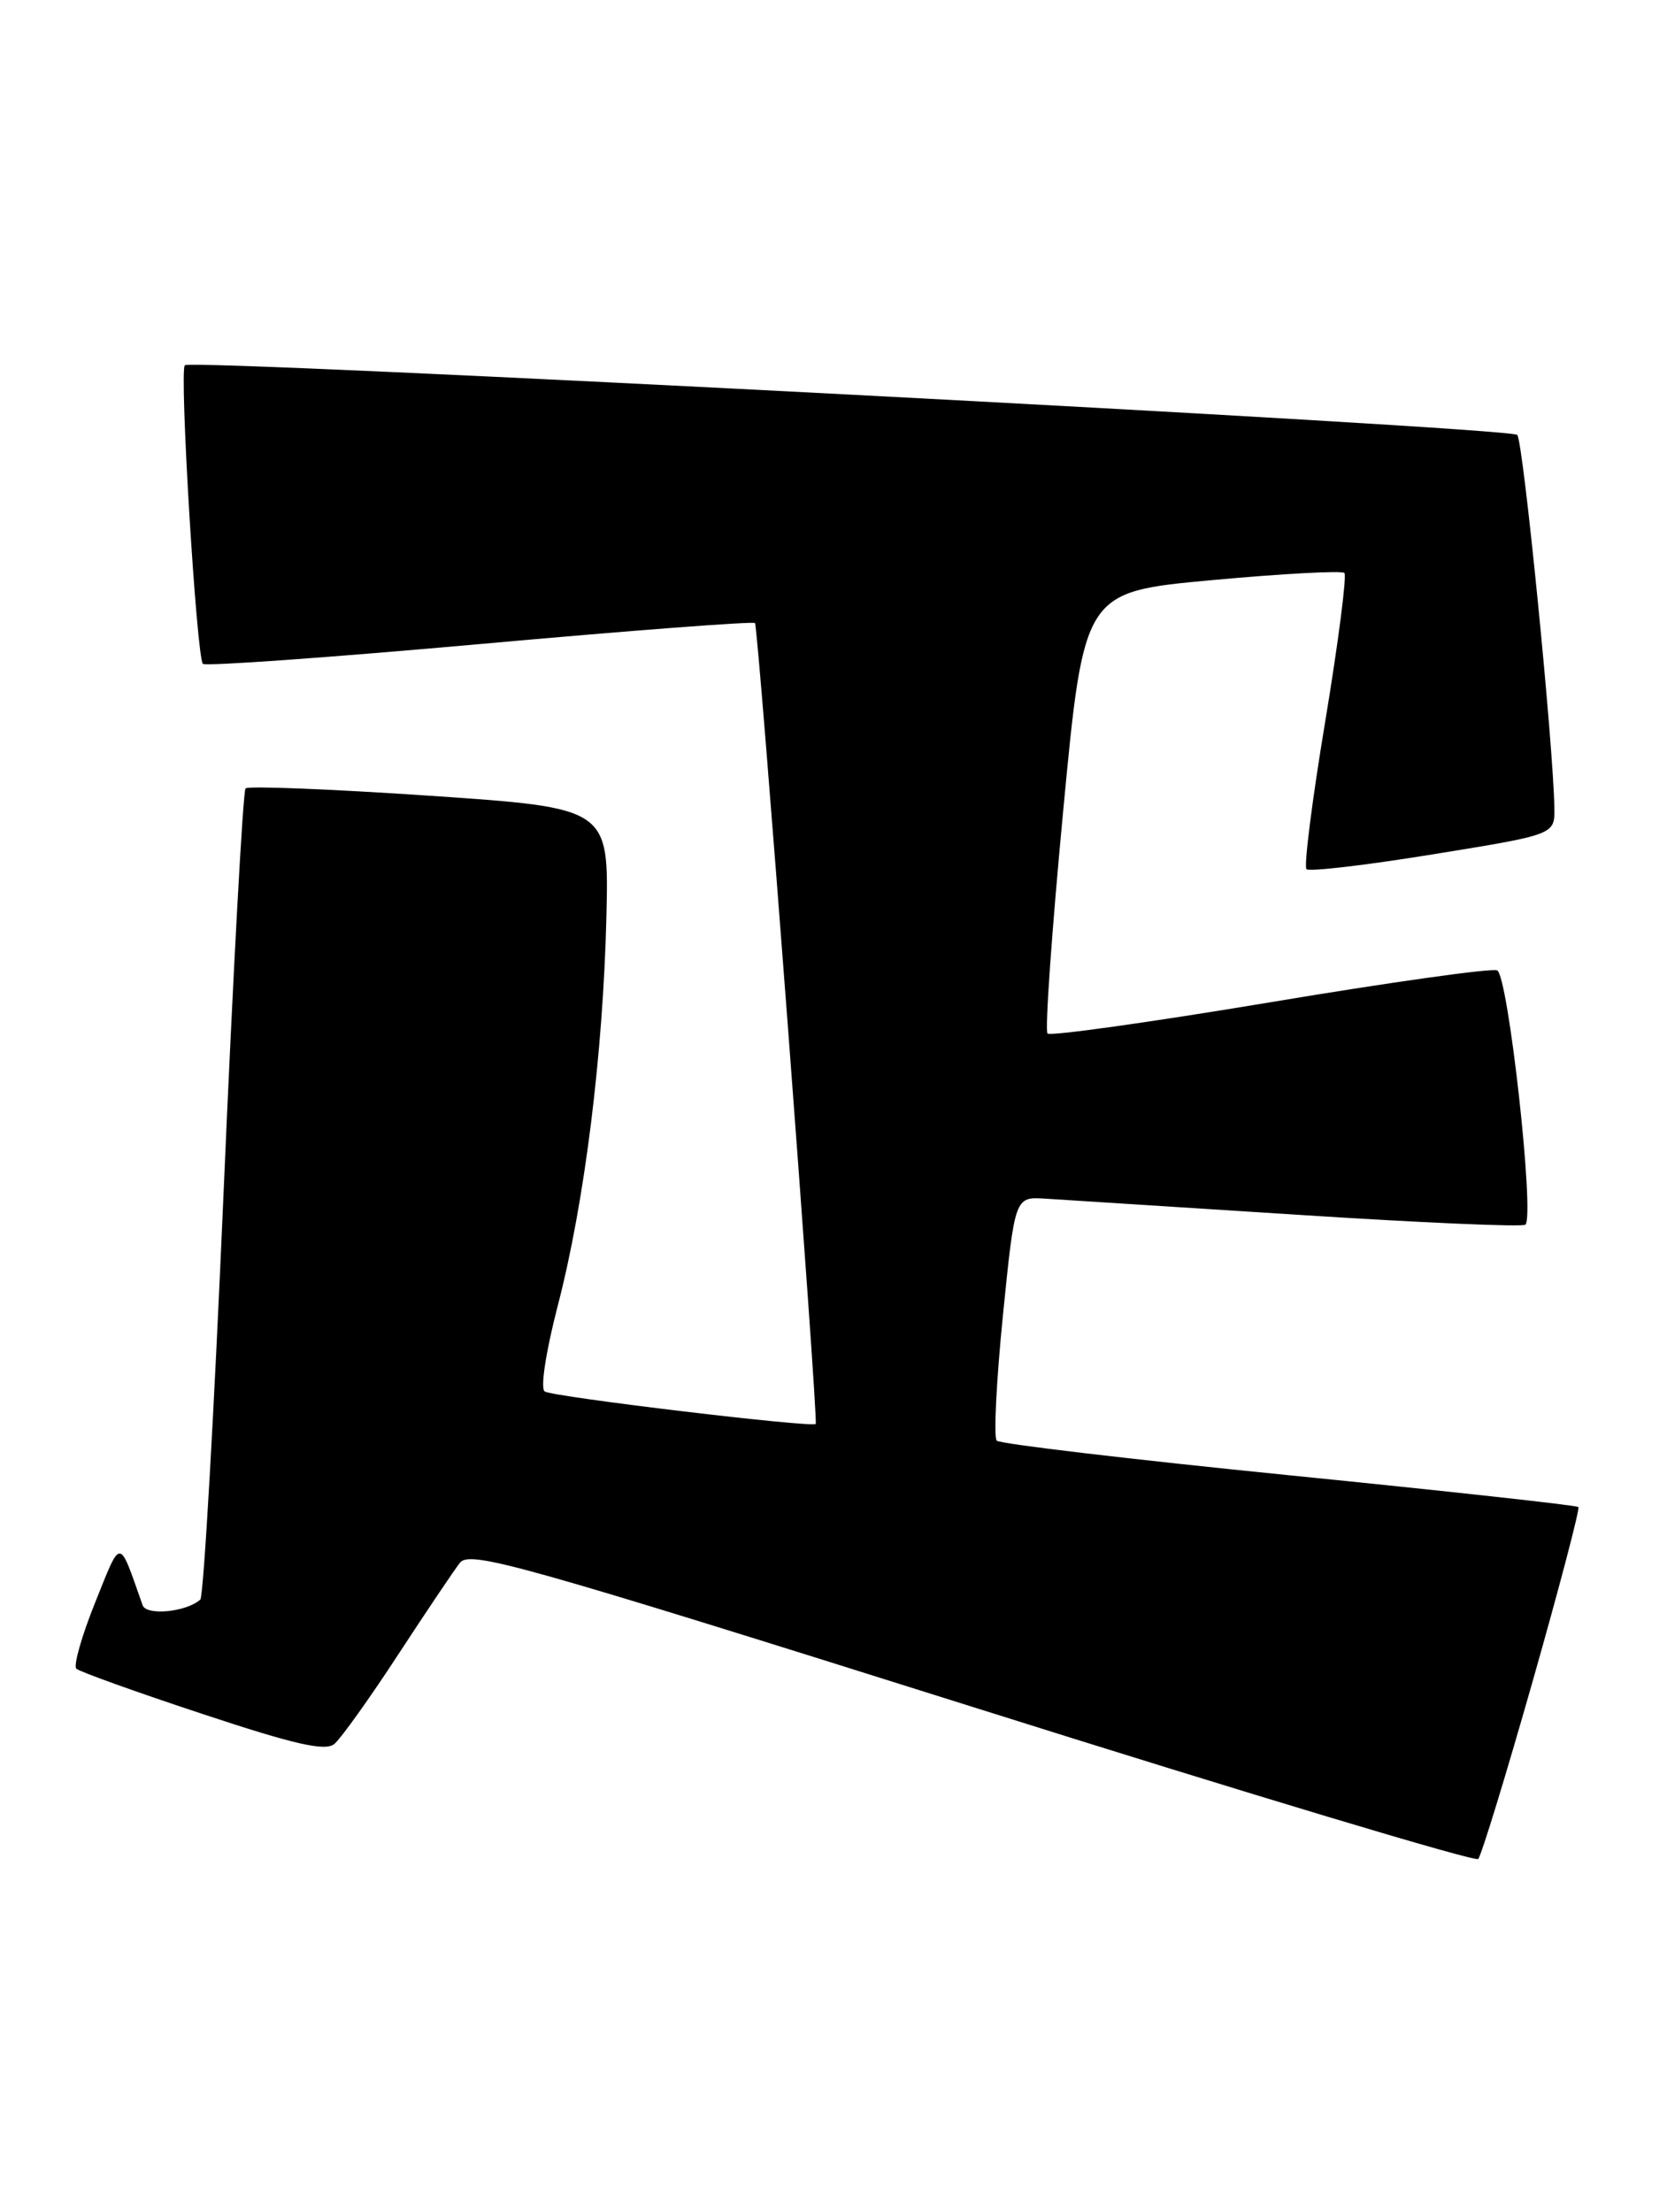 <?xml version="1.0" encoding="UTF-8" standalone="no"?>
<!DOCTYPE svg PUBLIC "-//W3C//DTD SVG 1.1//EN" "http://www.w3.org/Graphics/SVG/1.1/DTD/svg11.dtd" >
<svg xmlns="http://www.w3.org/2000/svg" xmlns:xlink="http://www.w3.org/1999/xlink" version="1.1" viewBox="0 0 193 256">
 <g >
 <path fill="currentColor"
d=" M 177.43 194.63 C 180.54 183.70 182.93 174.60 182.74 174.41 C 182.55 174.21 167.47 172.56 149.23 170.73 C 130.99 168.90 115.77 167.10 115.40 166.73 C 115.03 166.36 115.35 159.86 116.11 152.28 C 117.50 138.50 117.50 138.50 121.00 138.72 C 122.92 138.84 136.11 139.68 150.29 140.59 C 164.48 141.51 176.32 142.02 176.61 141.73 C 177.70 140.63 174.60 112.78 173.33 112.30 C 172.64 112.03 160.78 113.70 146.97 116.01 C 133.16 118.31 121.60 119.93 121.28 119.61 C 120.96 119.29 121.78 107.66 123.10 93.76 C 125.50 68.50 125.50 68.50 140.31 67.14 C 148.45 66.39 155.35 66.02 155.65 66.31 C 155.94 66.61 154.95 74.31 153.44 83.44 C 151.92 92.56 150.94 100.28 151.26 100.59 C 151.57 100.90 158.16 100.13 165.91 98.87 C 180.00 96.59 180.00 96.59 179.96 93.54 C 179.86 86.31 176.35 51.02 175.66 50.33 C 174.79 49.45 22.19 41.48 21.40 42.27 C 20.74 42.92 22.76 76.09 23.49 76.83 C 23.79 77.12 38.21 76.09 55.54 74.54 C 72.87 72.98 87.21 71.89 87.41 72.11 C 87.80 72.53 94.76 164.30 94.44 164.79 C 94.13 165.26 64.09 161.67 63.07 161.04 C 62.54 160.71 63.18 156.50 64.58 151.09 C 67.69 139.14 69.83 121.93 70.21 106.00 C 70.50 93.50 70.50 93.50 49.74 92.09 C 38.32 91.32 28.73 90.94 28.43 91.24 C 28.13 91.54 26.98 112.65 25.88 138.14 C 24.78 163.64 23.57 184.78 23.19 185.12 C 21.59 186.56 16.94 187.02 16.51 185.77 C 13.71 177.83 14.08 177.85 11.00 185.50 C 9.45 189.35 8.48 192.78 8.84 193.12 C 9.20 193.46 15.76 195.82 23.42 198.35 C 34.12 201.90 37.66 202.70 38.71 201.83 C 39.46 201.20 42.76 196.60 46.03 191.59 C 49.30 186.59 52.54 181.77 53.24 180.87 C 54.38 179.40 60.11 181.01 112.50 197.51 C 144.40 207.57 170.79 215.50 171.14 215.14 C 171.49 214.79 174.32 205.56 177.43 194.63 Z "/>
</g>
</svg>
